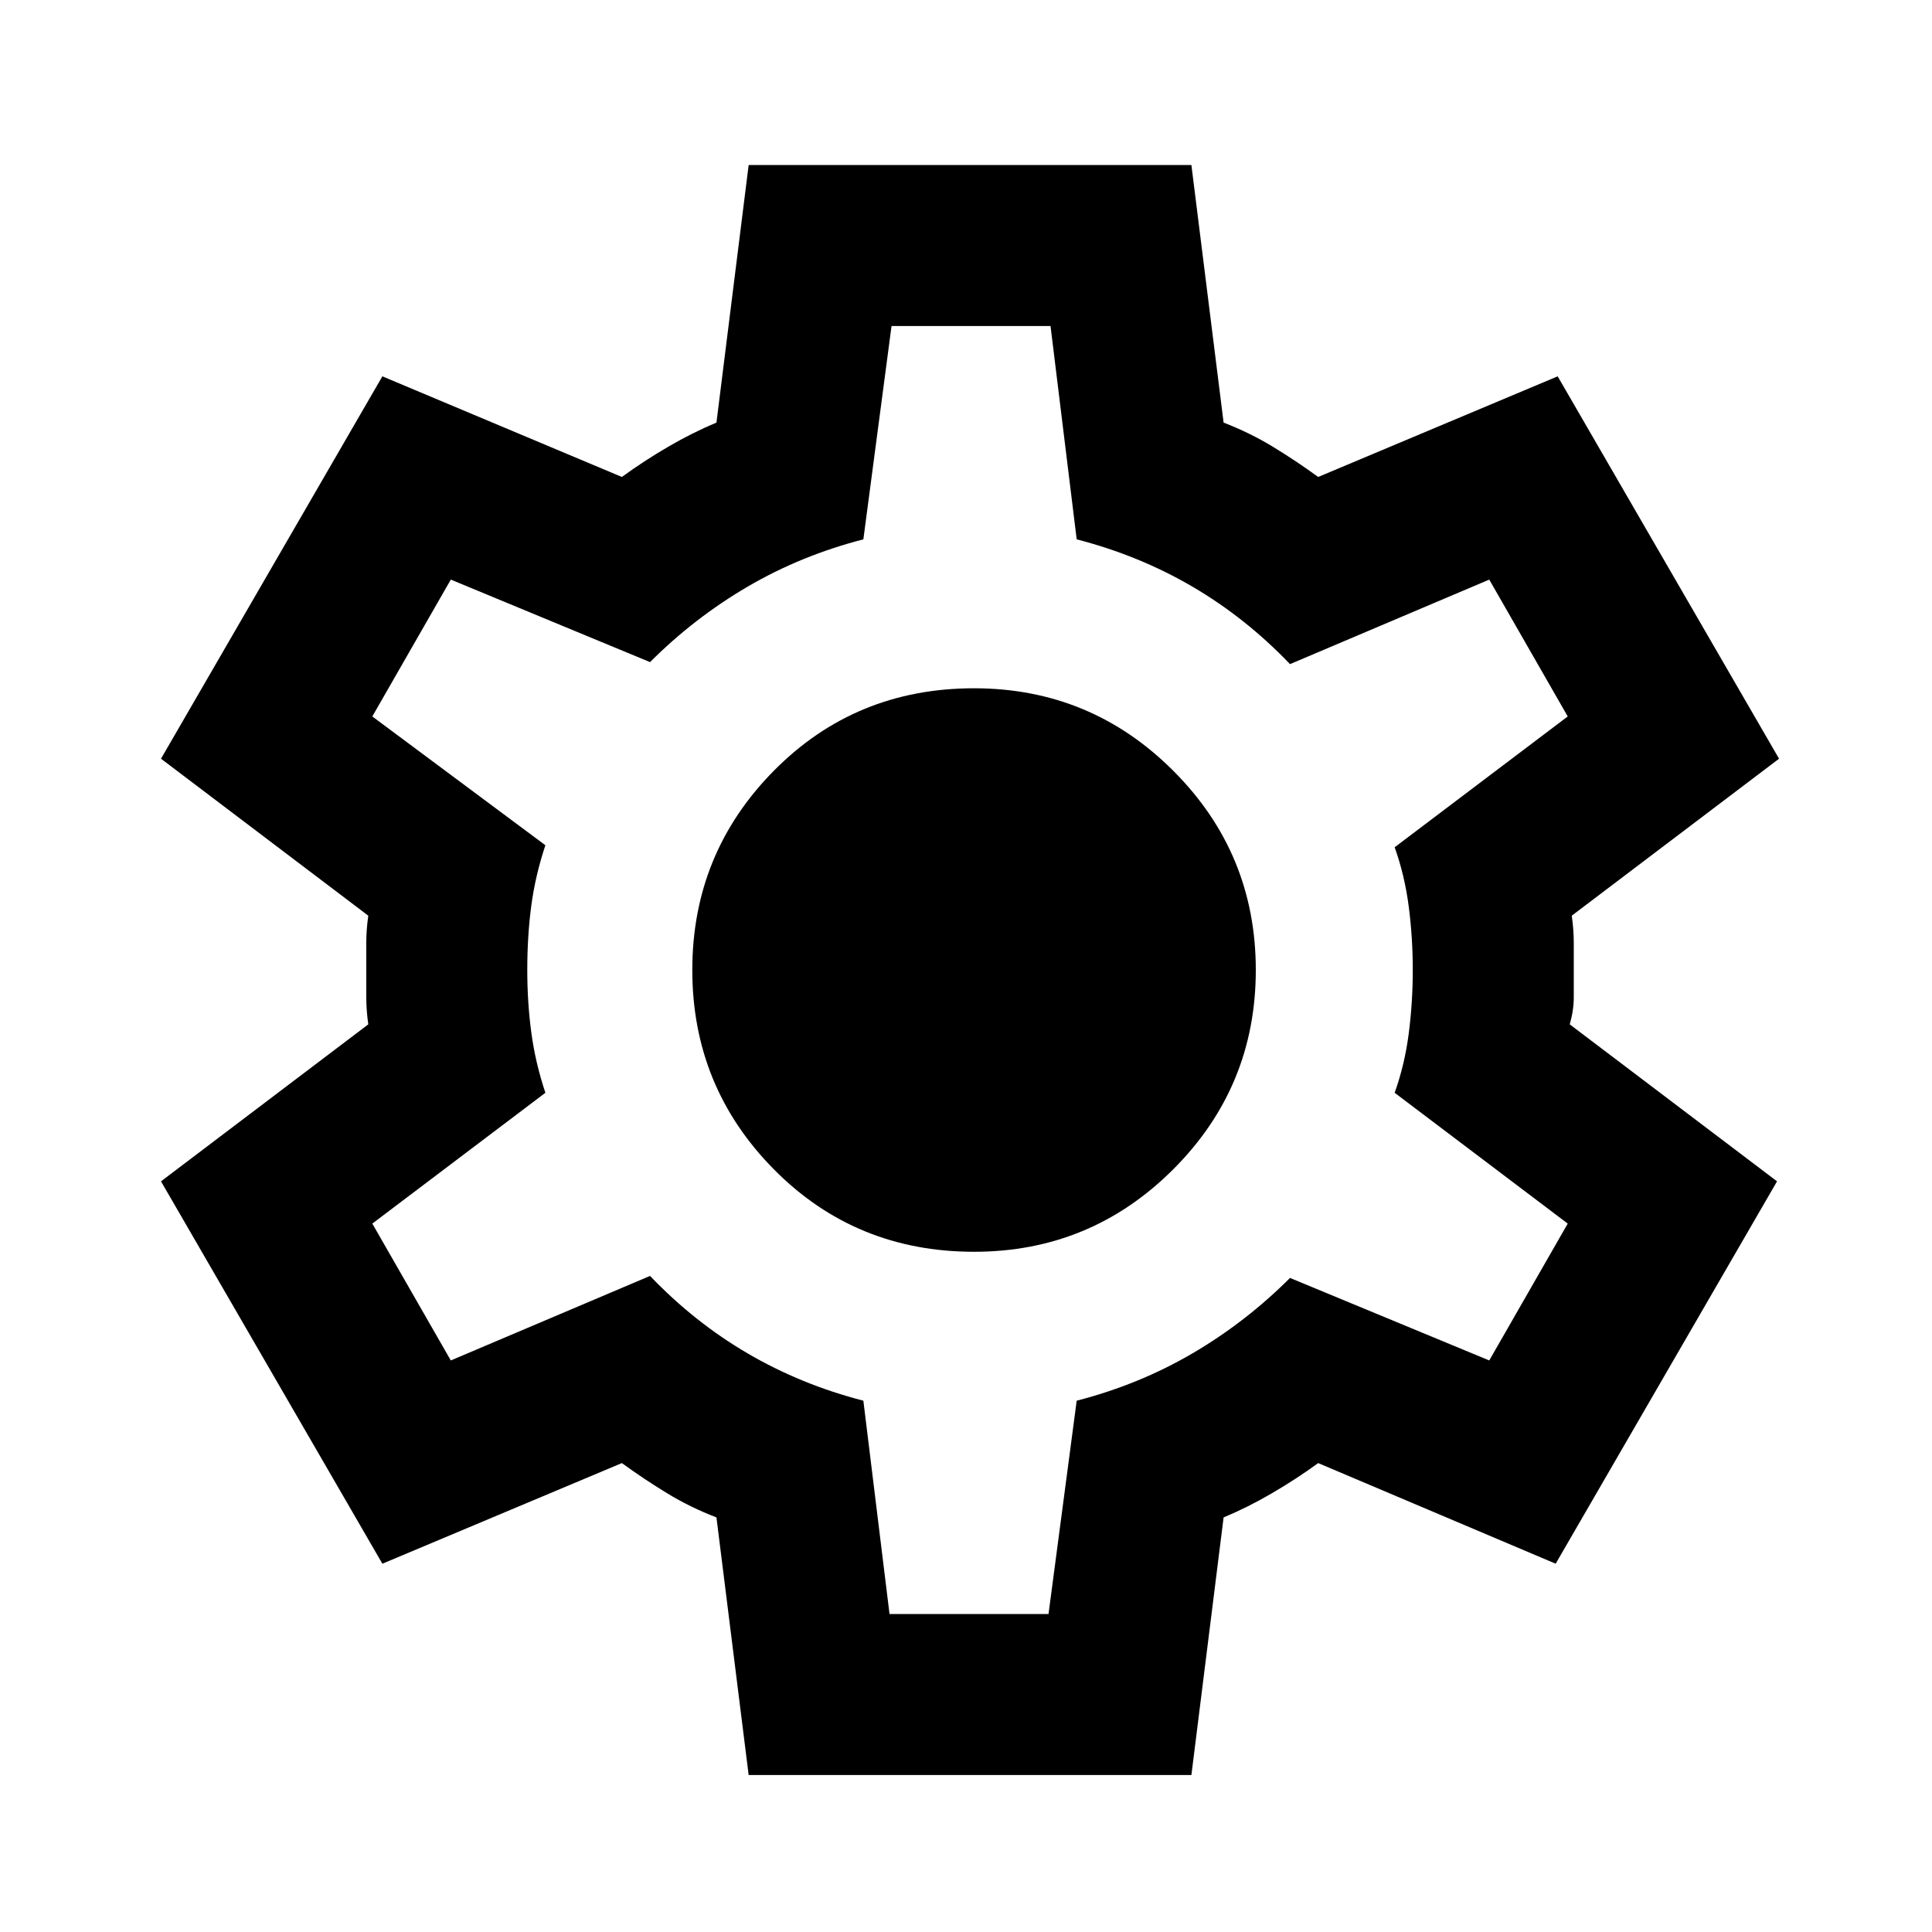 <?xml version="1.0"?>
<svg width="960" height="960" xmlns="http://www.w3.org/2000/svg" xmlns:svg="http://www.w3.org/2000/svg">
 <g class="layer">
  <title>Layer 1</title>
  <path d="m372,882l-16,-128q-13,-5 -24.5,-12t-22.5,-15l-119,50l-110,-190l103,-78q-1,-7 -1,-13.5l0,-27q0,-6.5 1,-13.5l-103,-78l110,-190l119,50q11,-8 23,-15t24,-12l16,-128l220,0l16,128q13,5 24.5,12t22.5,15l119,-50l110,190l-103,78q1,7 1,13.5l0,27q0,6.5 -2,13.5l103,78l-110,190l-118,-50q-11,8 -23,15t-24,12l-16,128l-220,0zm70,-80l79,0l14,-106q31,-8 57.5,-23.5t48.5,-37.5l99,41l39,-68l-86,-65q5,-14 7,-29.5t2,-31.5q0,-16 -2,-31.5t-7,-29.5l86,-65l-39,-68l-99,42q-22,-23 -48.5,-38.5t-57.5,-23.5l-13,-106l-79,0l-14,106q-31,8 -57.5,23.5t-48.5,37.5l-99,-41l-39,68l86,64q-5,15 -7,30t-2,32q0,16 2,31t7,30l-86,65l39,68l99,-42q22,23 48.5,38.5t57.5,23.5l13,106zm42,-180q58,0 99,-41t41,-99q0,-58 -41,-99t-99,-41q-59,0 -99.5,41t-40.5,99q0,58 40.5,99t99.5,41zm-2,-140z" id="svg_1"/>
 </g>
</svg>